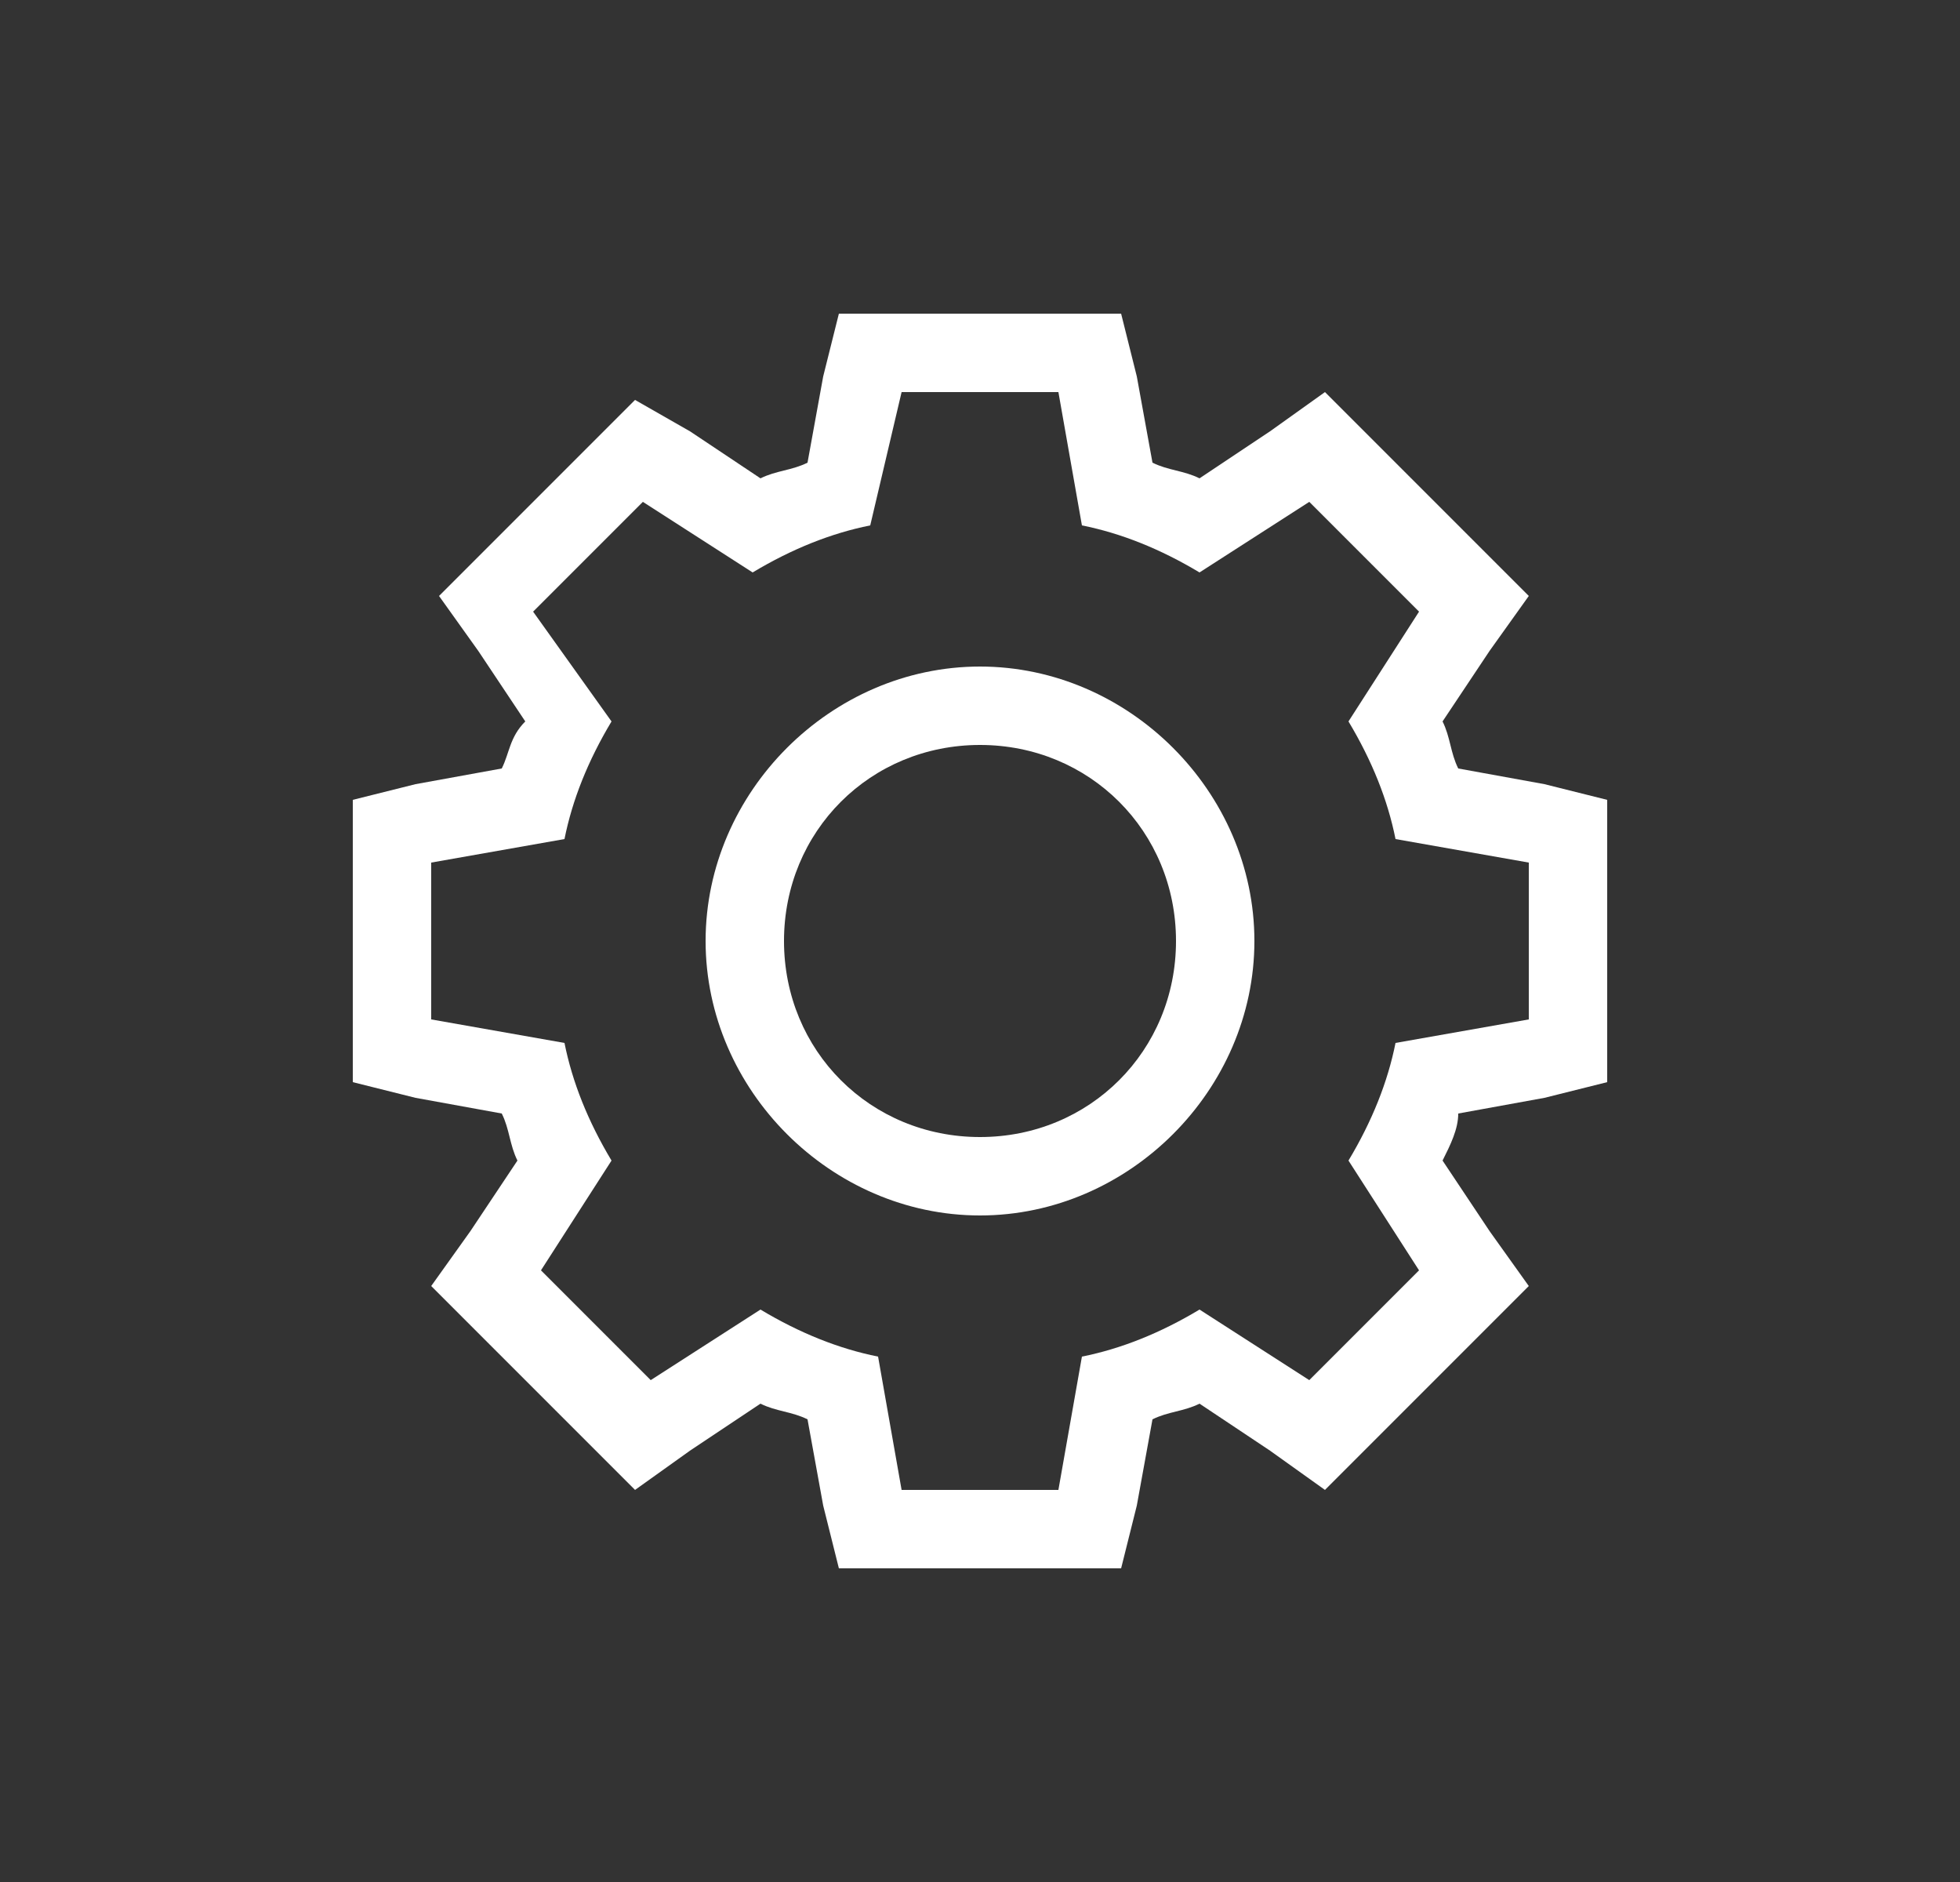 <svg width="25" height="24" viewBox="0 0 25 24" fill="none" xmlns="http://www.w3.org/2000/svg">
<rect x="0" y="0" width="25" height="24" fill="#333333" stroke="none"/>
<path d="M19.7 10L18.6 9.8C18.5 9.6 18.5 9.4 18.4 9.2L19 8.3L19.5 7.6L16.9 5L16.2 5.5L15.3 6.1C15.1 6 14.9 6 14.7 5.9L14.5 4.8L14.3 4H10.7L10.5 4.8L10.3 5.9C10.1 6 9.9 6 9.7 6.1L8.8 5.5L8.1 5.1L5.6 7.6L6.1 8.3L6.7 9.2C6.5 9.4 6.5 9.6 6.4 9.8L5.3 10L4.5 10.2V13.8L5.3 14L6.4 14.2C6.5 14.4 6.5 14.6 6.6 14.8L6 15.7L5.5 16.4L8.1 19L8.8 18.5L9.7 17.9C9.9 18 10.1 18 10.3 18.1L10.5 19.2L10.7 20H14.3L14.5 19.2L14.7 18.1C14.9 18 15.1 18 15.3 17.9L16.2 18.5L16.9 19L19.5 16.4L19 15.7L18.4 14.8C18.5 14.6 18.6 14.4 18.6 14.2L19.7 14L20.5 13.8V10.2L19.7 10ZM19.5 13L17.8 13.3C17.7 13.8 17.5 14.3 17.2 14.8L18.1 16.2L16.7 17.6L15.3 16.7C14.8 17 14.3 17.2 13.8 17.3L13.5 19H11.5L11.2 17.3C10.7 17.2 10.2 17 9.7 16.7L8.3 17.6L6.9 16.2L7.8 14.8C7.5 14.3 7.3 13.8 7.2 13.3L5.5 13V11L7.2 10.7C7.3 10.2 7.5 9.7 7.8 9.2L6.8 7.8L8.2 6.4L9.6 7.3C10.1 7 10.6 6.8 11.1 6.7L11.5 5H13.5L13.8 6.7C14.3 6.8 14.8 7 15.3 7.3L16.7 6.4L18.1 7.8L17.2 9.2C17.5 9.7 17.7 10.2 17.8 10.7L19.5 11V13Z" fill="white"/>
<path d="M12.5 8.5C10.6 8.5 9 10.1 9 12C9 13.9 10.6 15.5 12.5 15.5C14.4 15.5 16 13.9 16 12C16 10.1 14.4 8.5 12.5 8.5ZM12.5 14.5C11.1 14.5 10 13.4 10 12C10 10.6 11.1 9.5 12.5 9.5C13.9 9.5 15 10.6 15 12C15 13.4 13.9 14.5 12.5 14.5Z" fill="white"/>
</svg>
